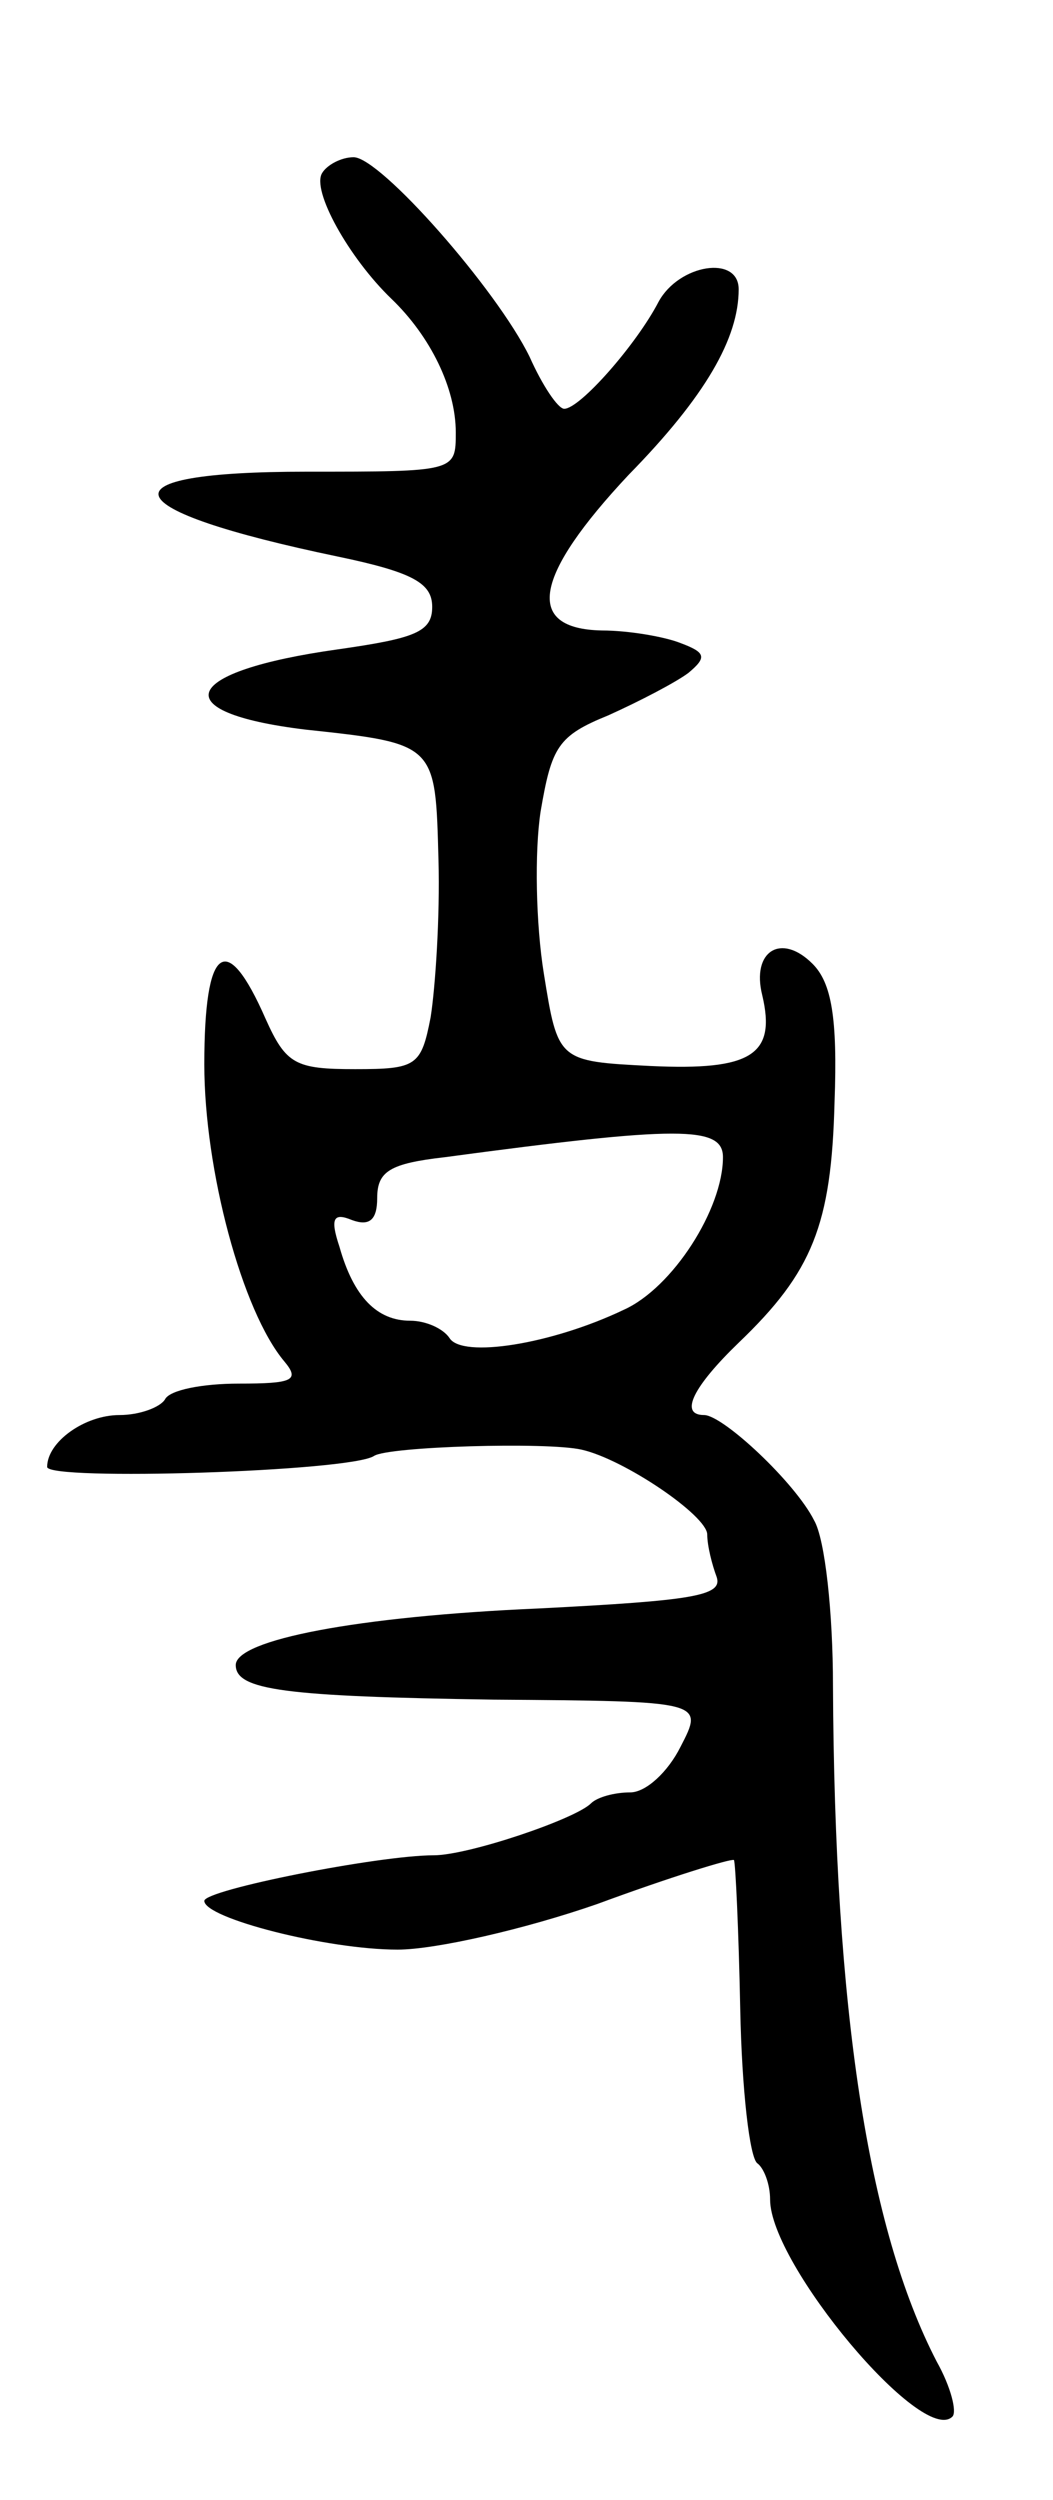 <svg version="1.0" xmlns="http://www.w3.org/2000/svg"
 width="67pt" height="159pt" viewBox="0 0 67 159"
 preserveAspectRatio="xMidYMid meet">
<g transform="translate(0,159) scale(0.1,-0.1)"
fill="#000000" stroke="none">
<path d="M205 1480 c-7 -11 17 -54 44 -80 25 -24 41 -57 41 -85 0 -25 0 -25
-95 -25 -133 0 -124 -24 20 -54 48 -10 60 -17 60 -32 0 -16 -11 -20 -60 -27
-100 -14 -111 -40 -21 -51 84 -9 83 -9 85 -83 1 -36 -2 -81 -5 -100 -6 -31 -9
-33 -48 -33 -38 0 -44 3 -57 32 -25 57 -39 47 -39 -29 0 -67 24 -157 51 -189
10 -12 5 -14 -29 -14 -23 0 -44 -4 -47 -10 -3 -5 -16 -10 -29 -10 -22 0 -46
-17 -46 -33 0 -9 193 -3 208 7 9 6 110 9 132 4 27 -6 80 -42 80 -54 0 -7 3
-19 6 -27 4 -12 -15 -15 -113 -20 -116 -5 -193 -20 -193 -36 0 -16 31 -20 164
-22 134 -1 134 -1 119 -30 -8 -16 -22 -29 -32 -29 -10 0 -21 -3 -25 -7 -10
-10 -78 -33 -100 -33 -35 0 -146 -22 -146 -29 0 -11 78 -31 123 -31 24 0 81
13 127 29 46 17 85 29 87 28 1 -2 3 -45 4 -95 1 -51 6 -95 11 -98 4 -3 8 -13
8 -23 0 -41 97 -157 116 -138 3 3 -1 19 -10 35 -44 85 -65 224 -66 430 0 46
-5 93 -12 105 -12 24 -58 67 -70 67 -16 0 -7 18 22 46 47 45 59 75 61 153 2
54 -2 76 -14 88 -20 20 -39 8 -32 -20 9 -38 -7 -48 -71 -45 -59 3 -59 3 -68
59 -5 31 -6 77 -2 103 7 41 11 48 43 61 20 9 43 21 51 27 12 10 11 13 -5 19
-10 4 -33 8 -50 8 -50 1 -43 35 17 99 49 50 70 87 70 118 0 22 -38 16 -51 -8
-14 -27 -50 -68 -60 -68 -4 0 -14 15 -22 33 -21 43 -95 127 -112 127 -8 0 -17
-5 -20 -10z m255 -626 c0 -33 -32 -83 -63 -97 -46 -22 -103 -31 -111 -18 -4 6
-15 11 -25 11 -21 0 -36 15 -45 47 -6 18 -4 22 8 17 11 -4 16 0 16 14 0 17 8
22 43 26 149 20 177 20 177 0z"/>
</g>
</svg>
